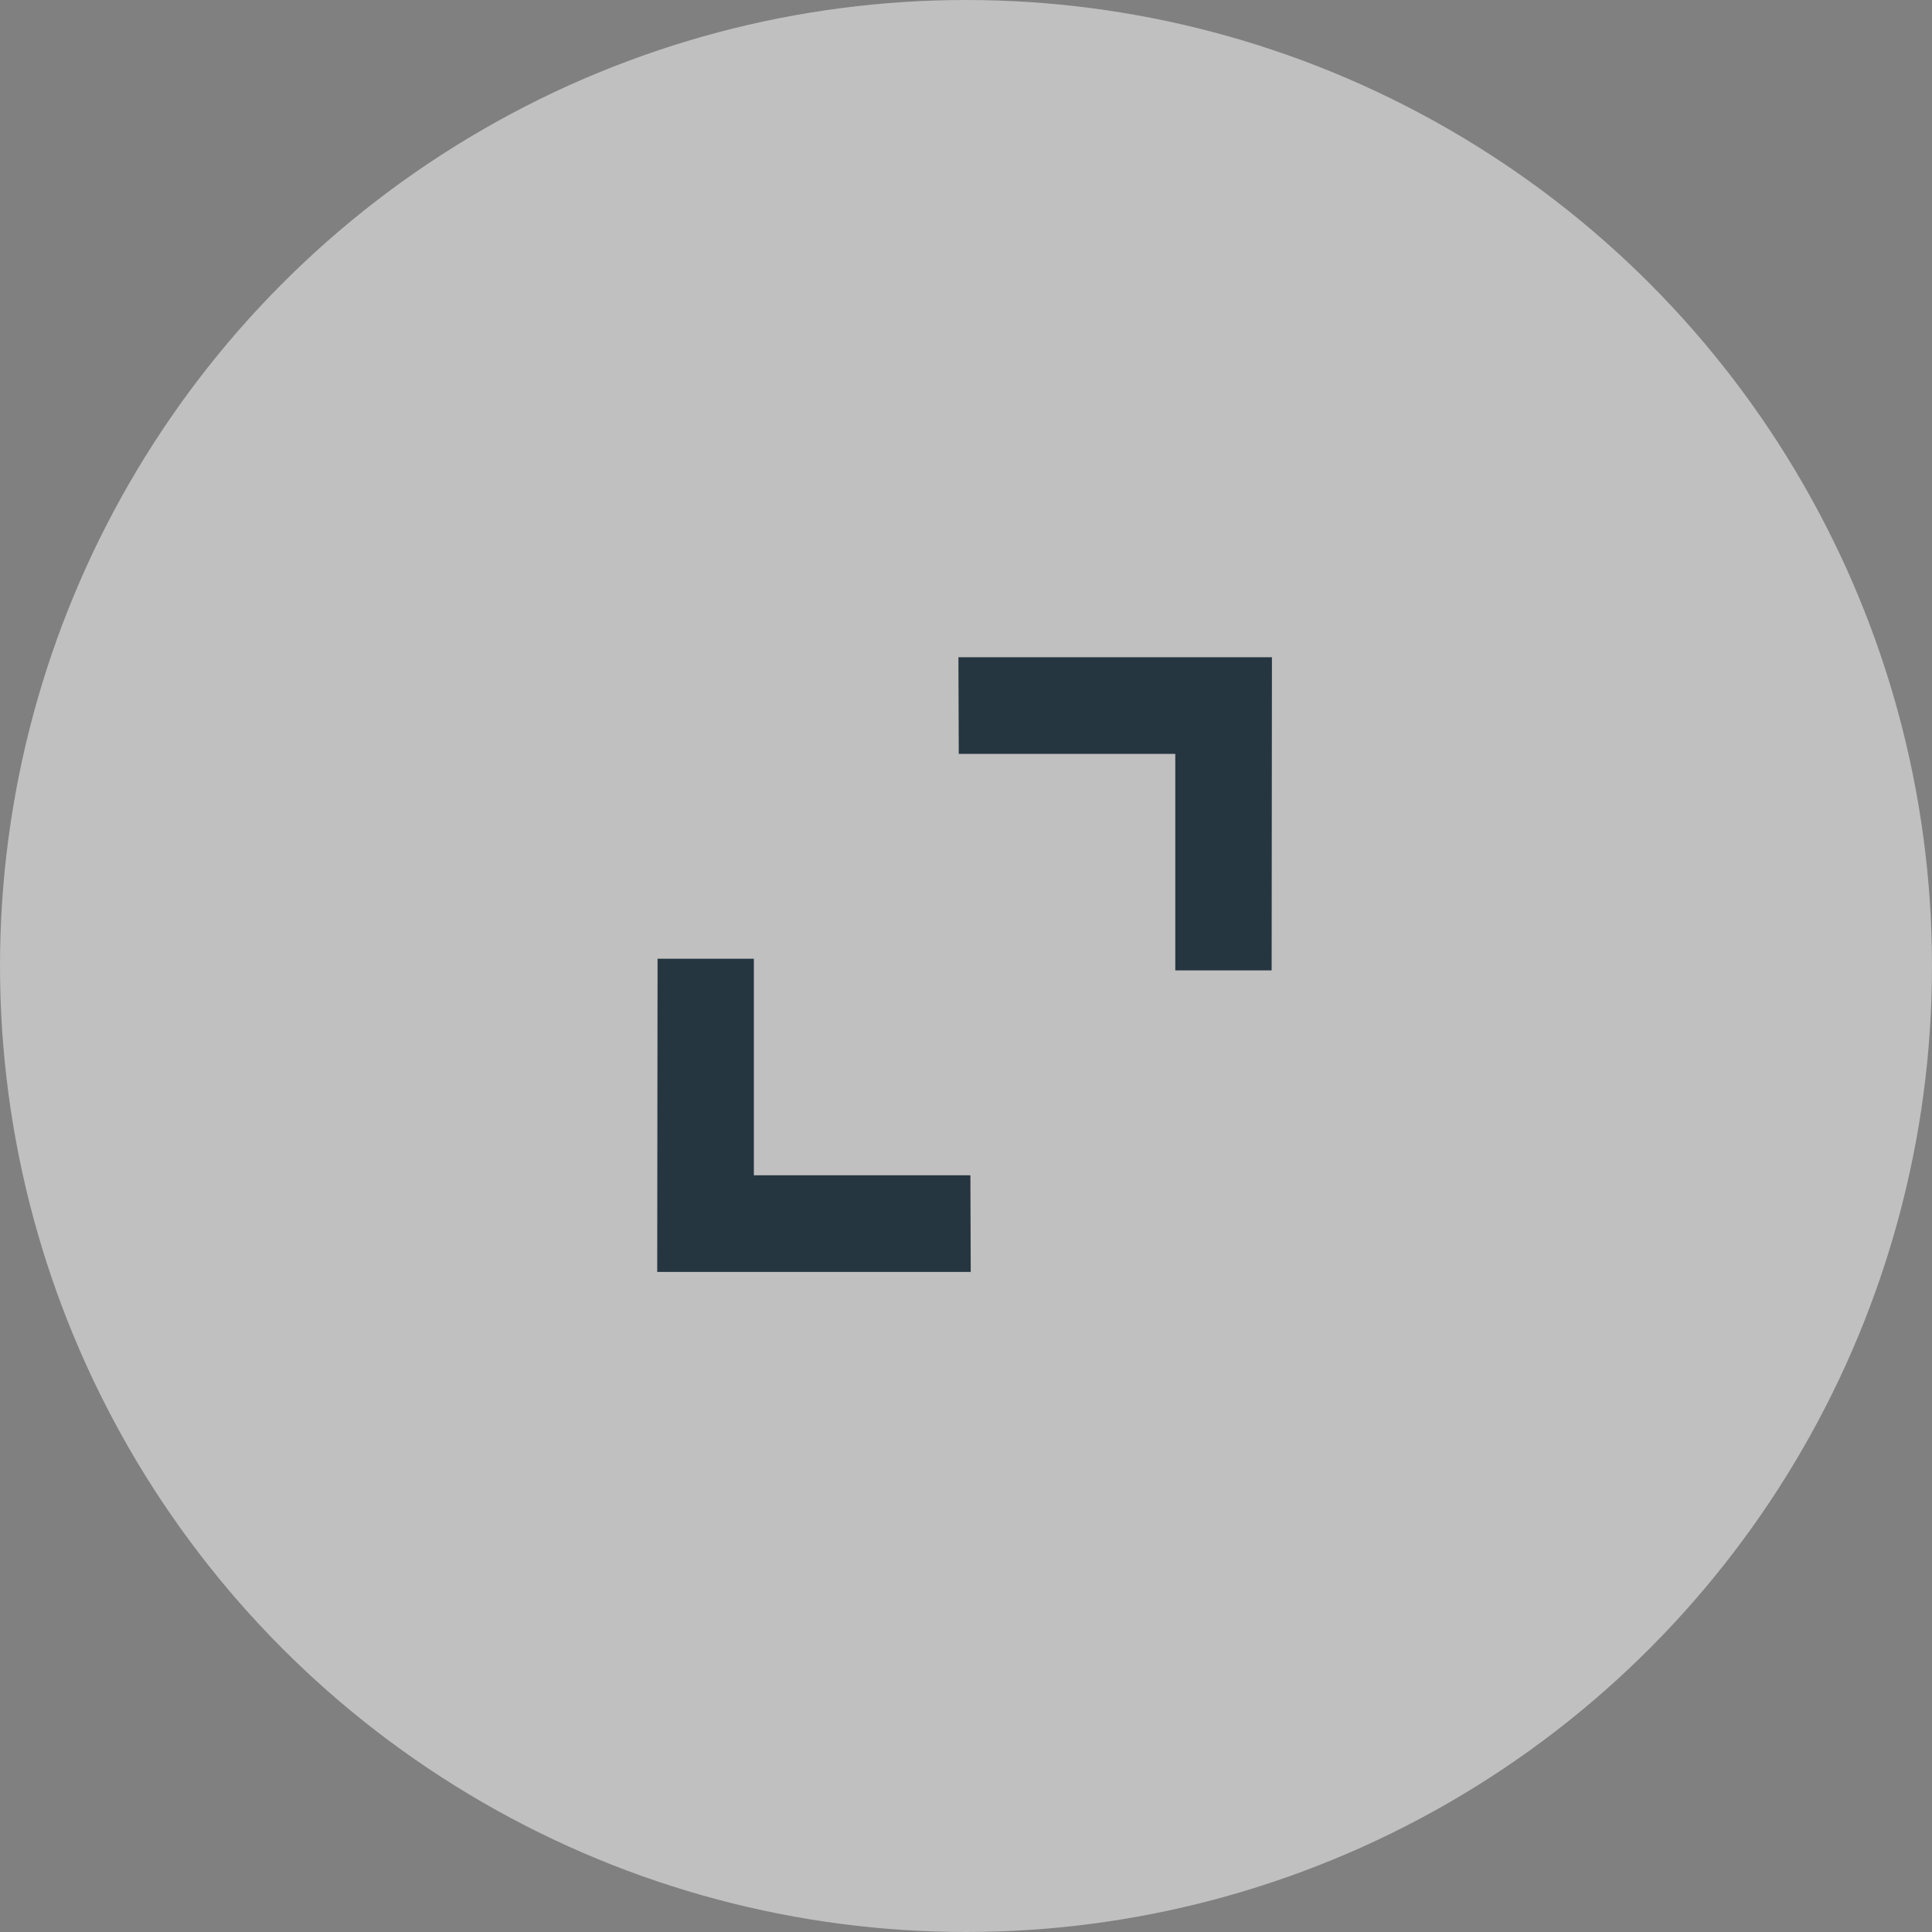 <svg width="40" height="40" viewBox="0 0 40 40" fill="none" xmlns="http://www.w3.org/2000/svg">
<rect x="0" y="0" width="40" height="40" fill="#808080" stroke="none"/>
<circle opacity="0.5" cx="20" cy="20" r="20" fill="white"/>
<path fill-rule="evenodd" clip-rule="evenodd" d="M24.333 20.091V15.608L19.85 15.608L19.843 13.607H26.334L26.328 20.091H24.333ZM15.608 19.85L15.608 24.333H20.091L20.098 26.334H13.607L13.614 19.85L15.608 19.85Z" fill="#263640"/>
</svg>
